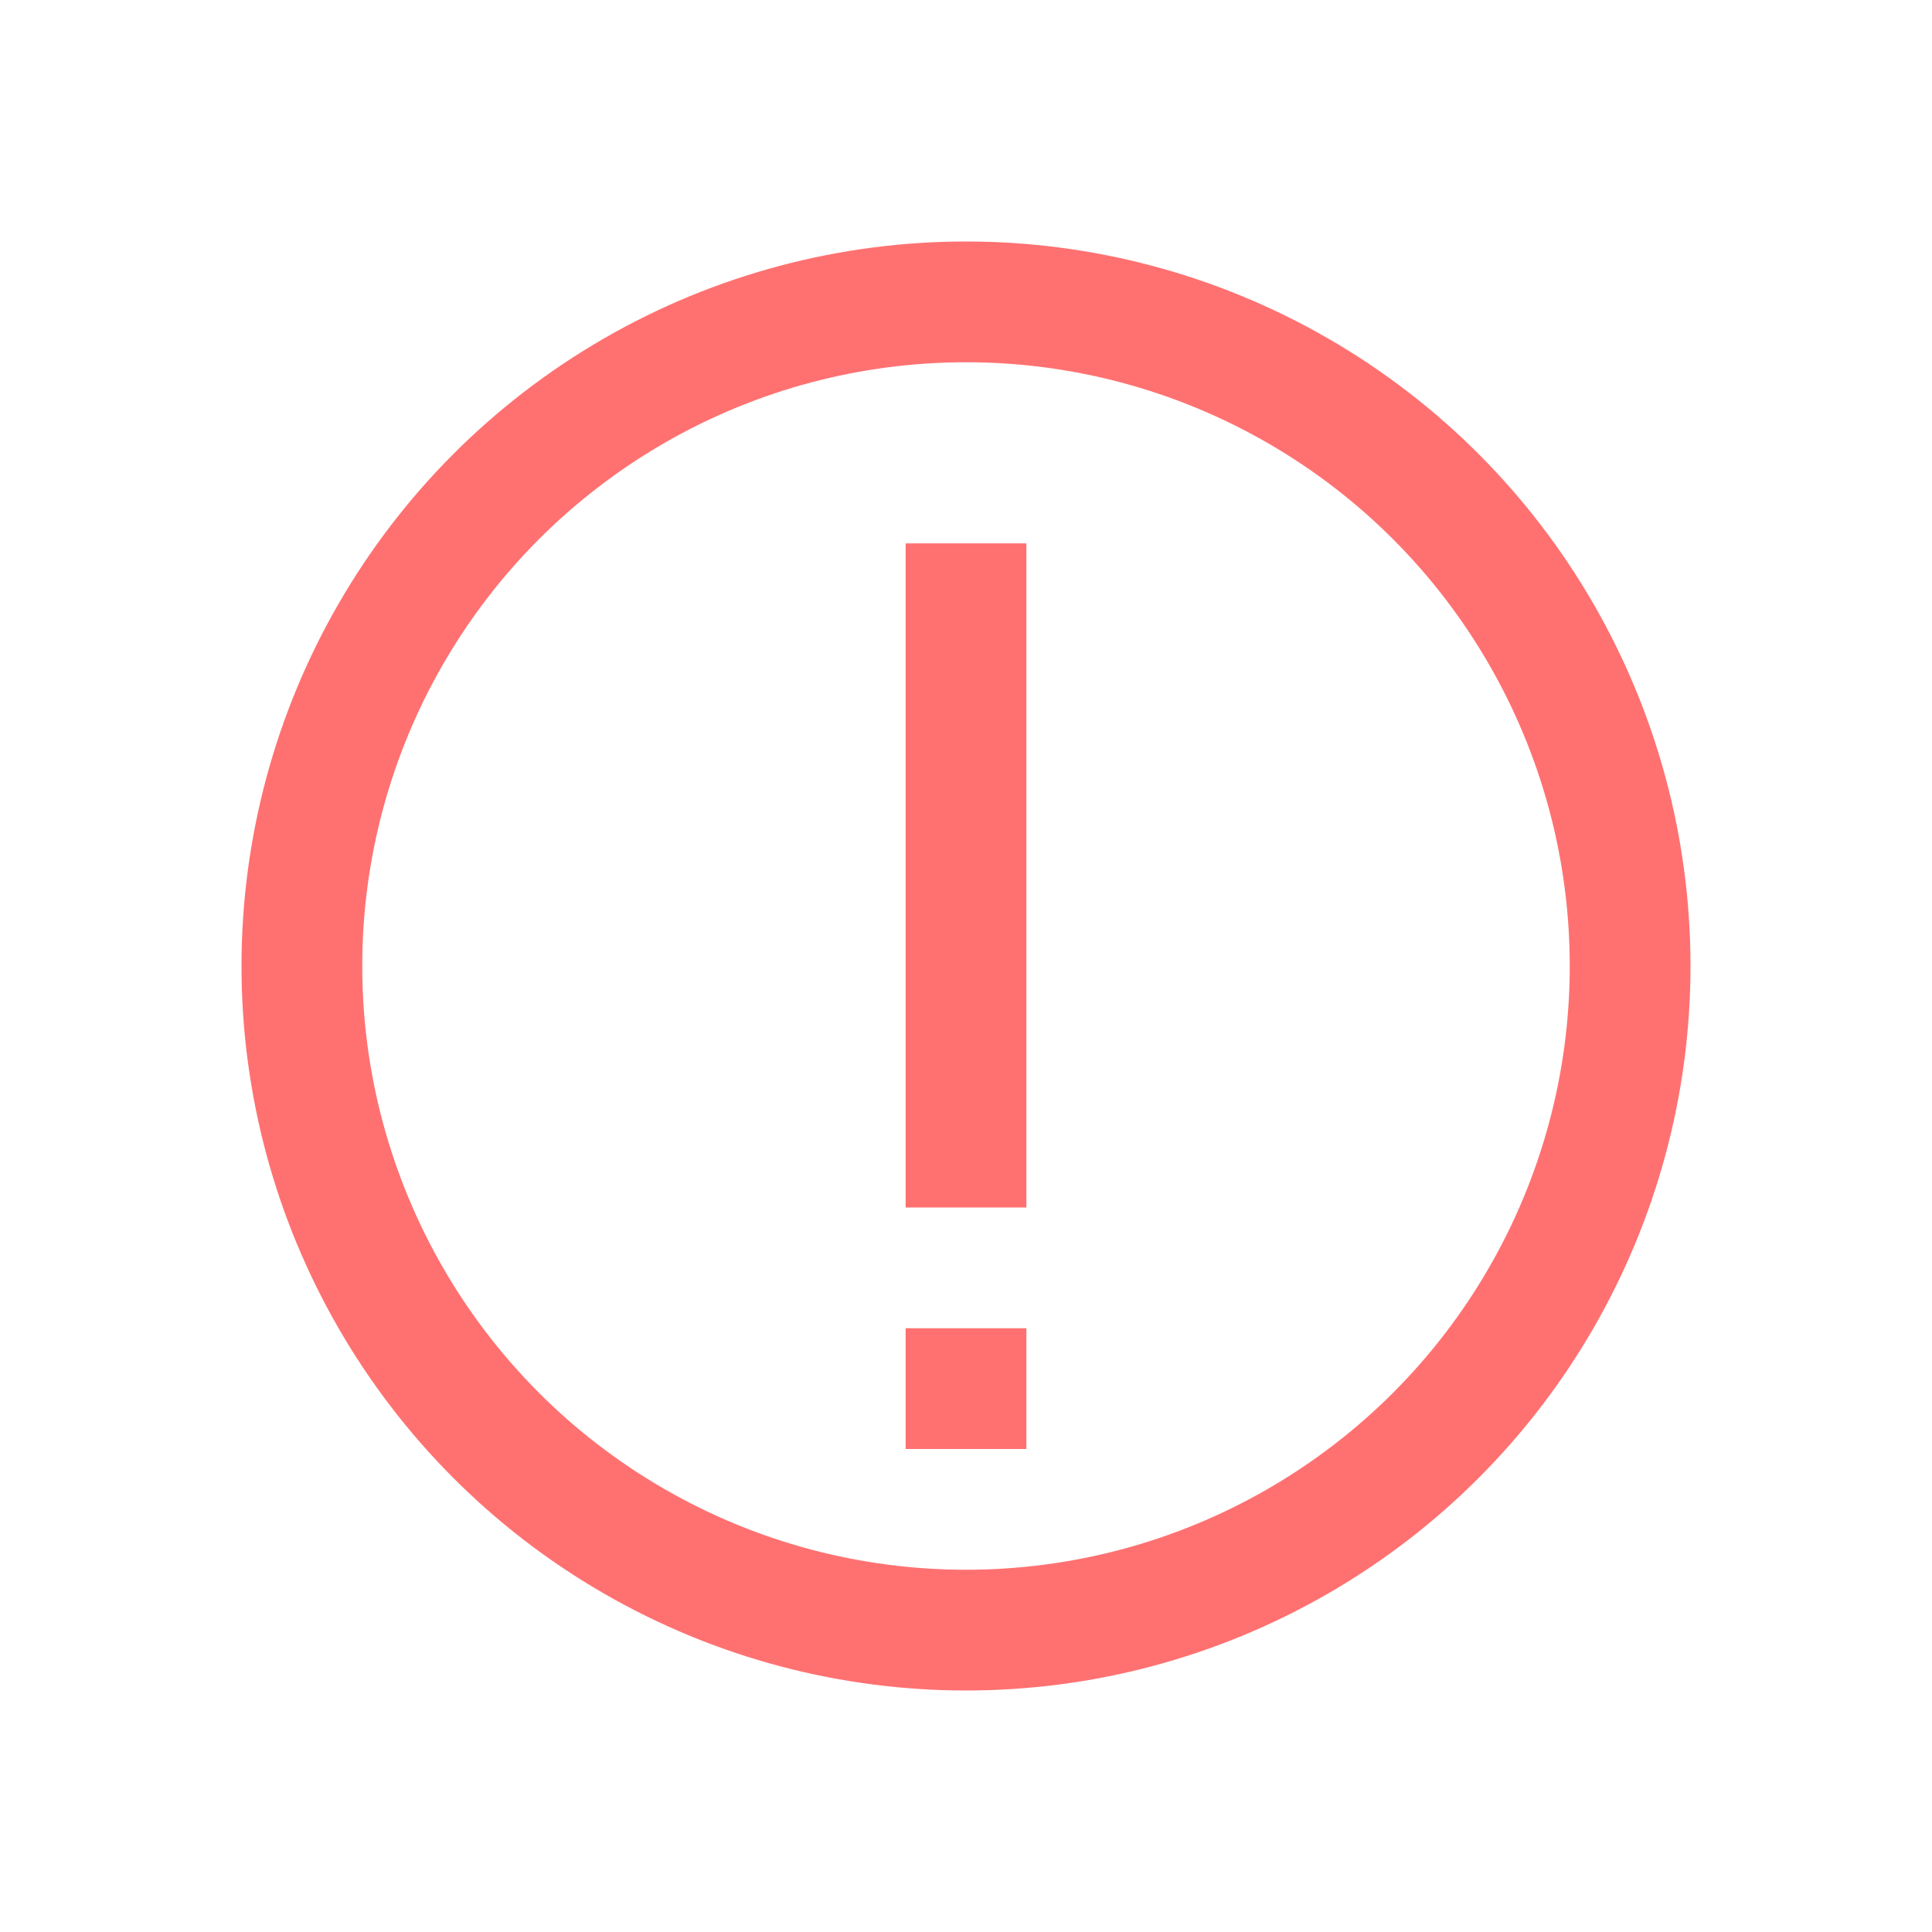 <svg width="16" height="16" viewBox="0 0 16 16" fill="none" xmlns="http://www.w3.org/2000/svg">
<circle cx="8" cy="8" r="5.5" stroke="#FF7171"/>
<path d="M8 4.5V10M8 11V12" stroke="#FF7171" strokeLinejoin="round"/>
</svg>
